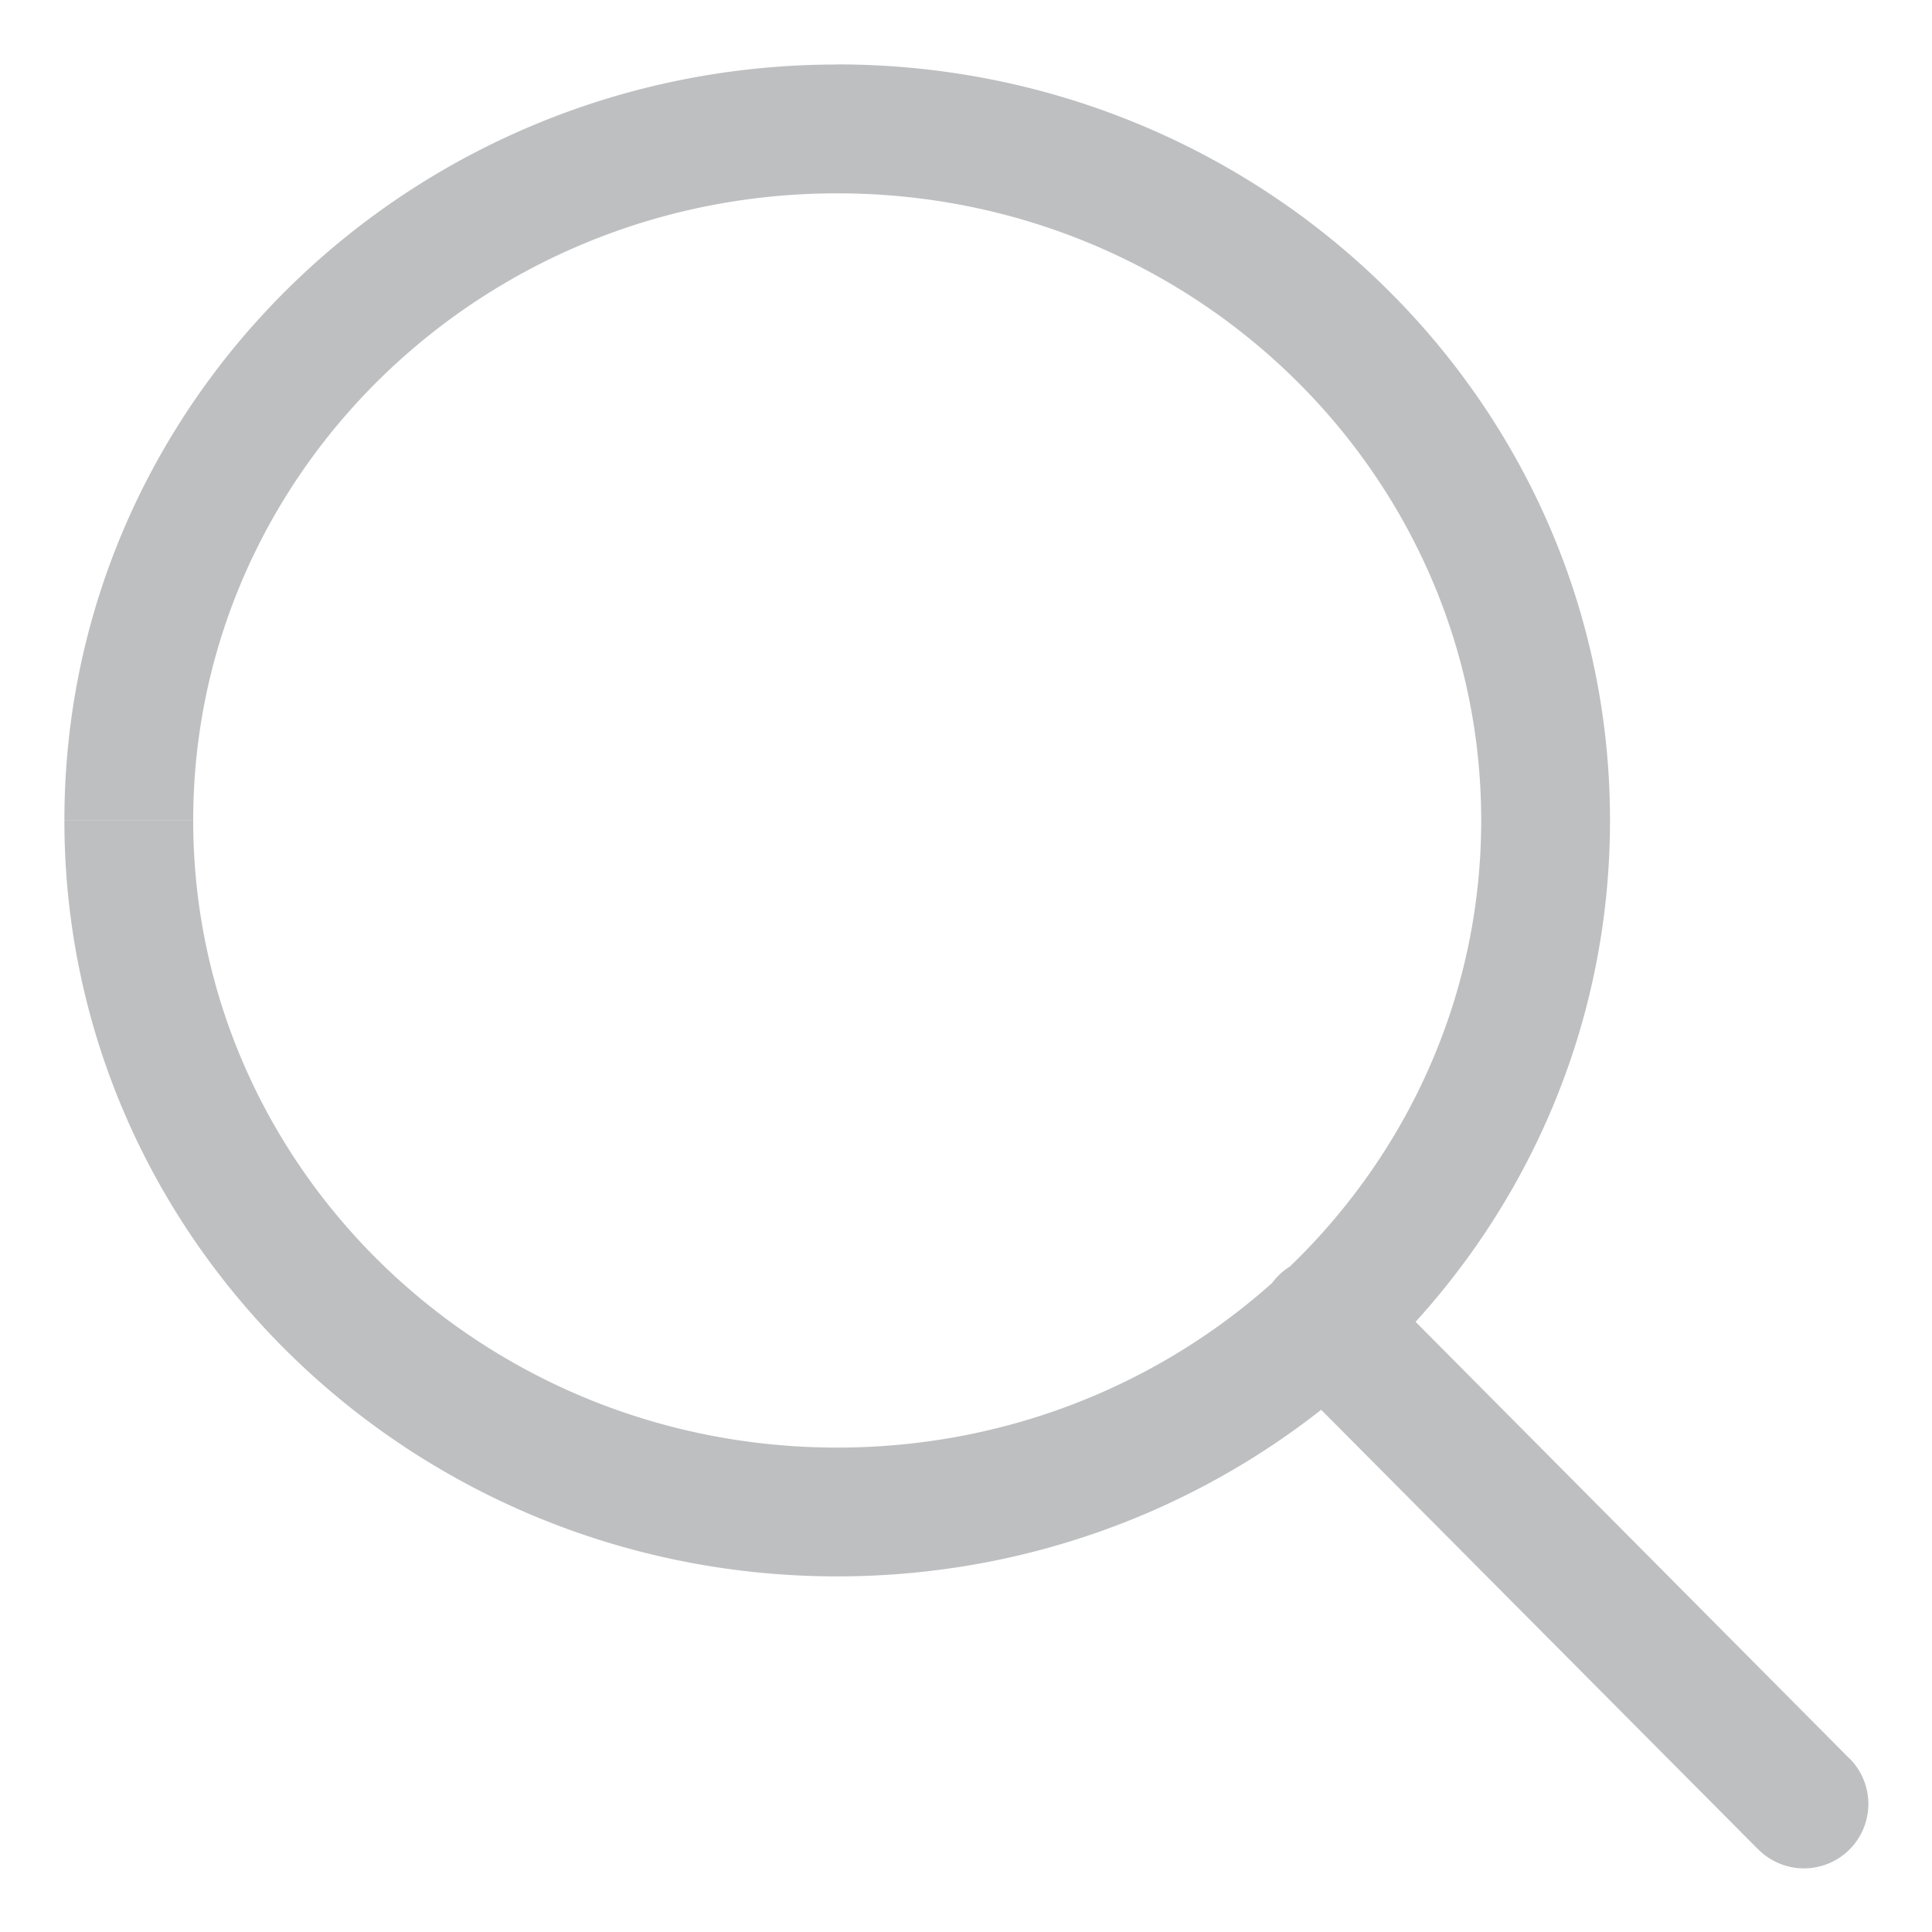<svg width="15" height="15" fill="none" xmlns="http://www.w3.org/2000/svg"><path d="M10.64 9.911a.5.5 0 10-.709.705l.71-.705zm3.005 4.441a.5.5 0 10.71-.704l-.71.704zM11.5 6.37c0 2.678-2.227 4.869-5 4.869v1c3.302 0 6-2.616 6-5.869h-1zm-5 4.869c-2.773 0-5-2.191-5-4.869h-1c0 3.253 2.698 5.869 6 5.869v-1zm-5-4.869c0-2.678 2.227-4.869 5-4.869v-1C3.198.5.5 3.116.5 6.369h1zm5-4.869c2.773 0 5 2.191 5 4.869h1C12.5 3.116 9.802.5 6.5.5v1zm3.431 9.116l3.714 3.736.71-.704L10.64 9.91l-.709.705z" fill="#BEBFC1"/></svg>
